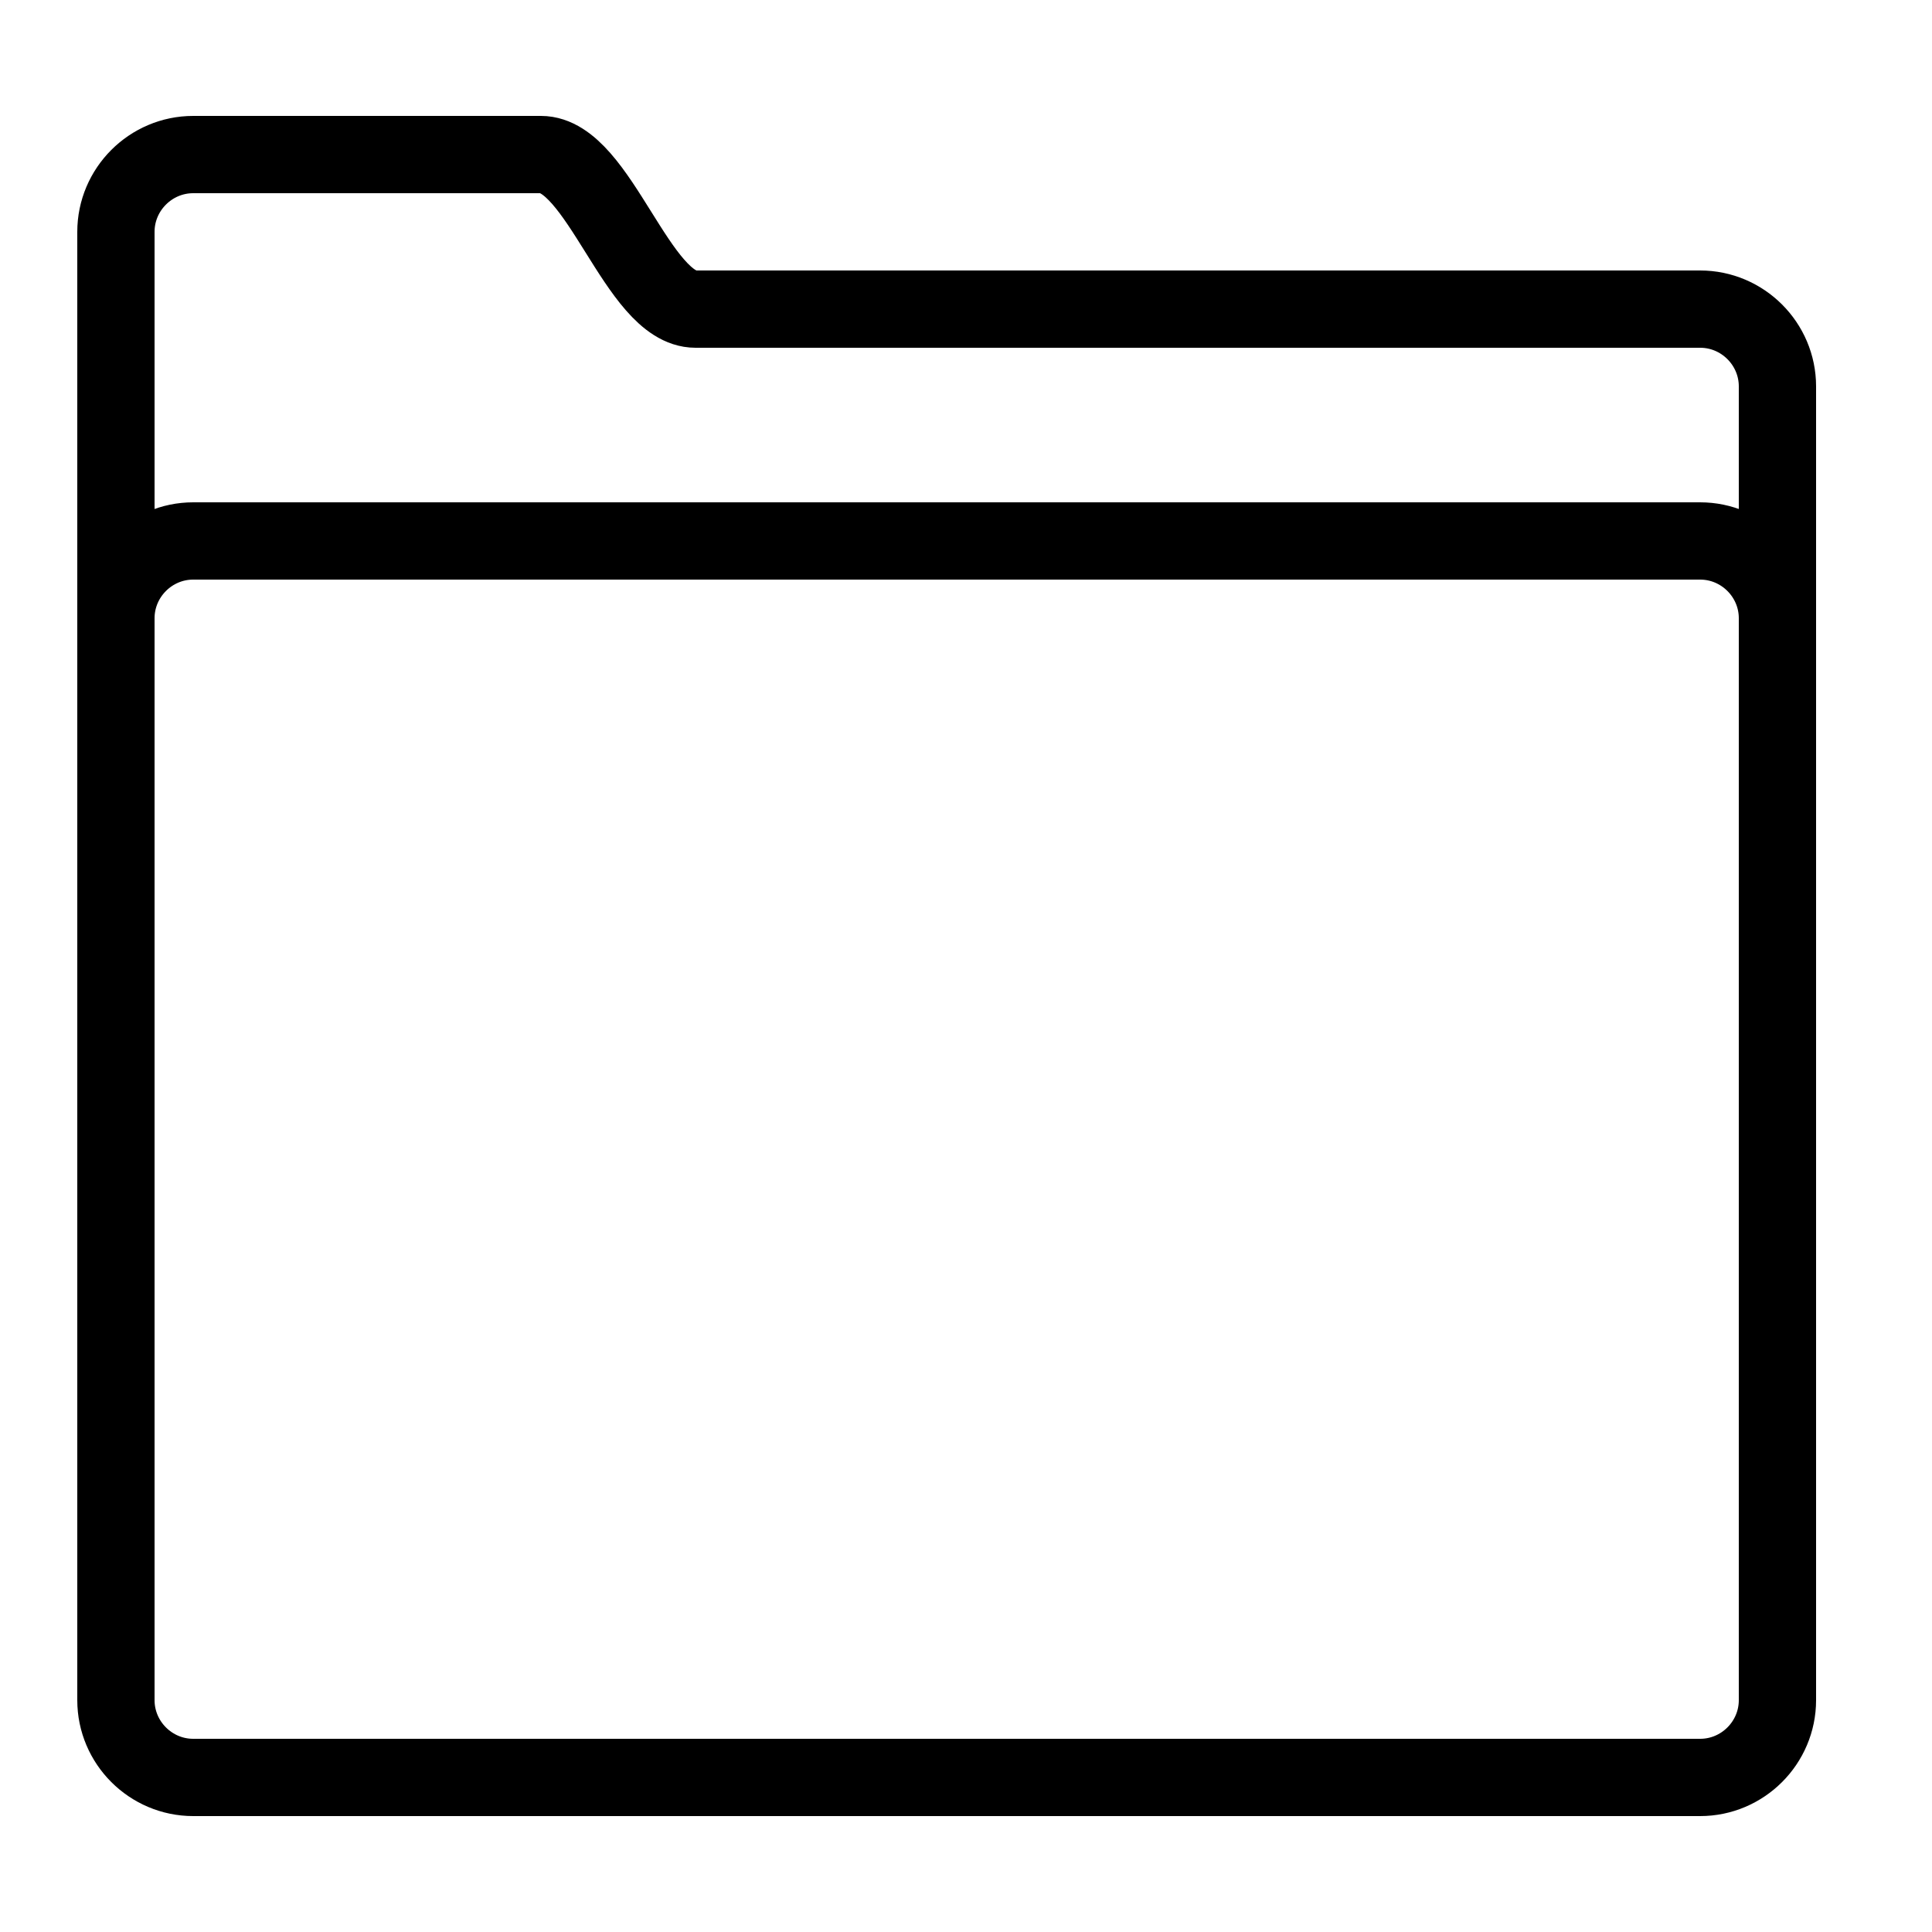 <?xml version="1.0" encoding="utf-8"?>
<!-- Generator: Adobe Illustrator 24.0.1, SVG Export Plug-In . SVG Version: 6.00 Build 0)  -->
<svg version="1.1" id="Layer_1" xmlns="http://www.w3.org/2000/svg" xmlns:xlink="http://www.w3.org/1999/xlink" x="0px" y="0px"
	 viewBox="0 0 50 50" style="enable-background:new 0 0 50 50;" xml:space="preserve">
<style type="text/css">
	.st0{fill:none;stroke:#000000;stroke-width:2;stroke-linecap:round;stroke-miterlimit:10;}
</style>
<path class="st0" d="M44,8c0,0-24.6,0-26,0c-1.5,0-2.5-4-4-4H5C3.9,4,3,4.9,3,6v4v30v4c0,1.1,0.9,2,2,2h39c1.1,0,2-0.9,2-2V10
	C46,8.9,45.1,8,44,8z"/>
<path class="st0" d="M3,27V16c0-1.1,0.9-2,2-2h39c1.1,0,2,0.9,2,2v11"/>
</svg>

